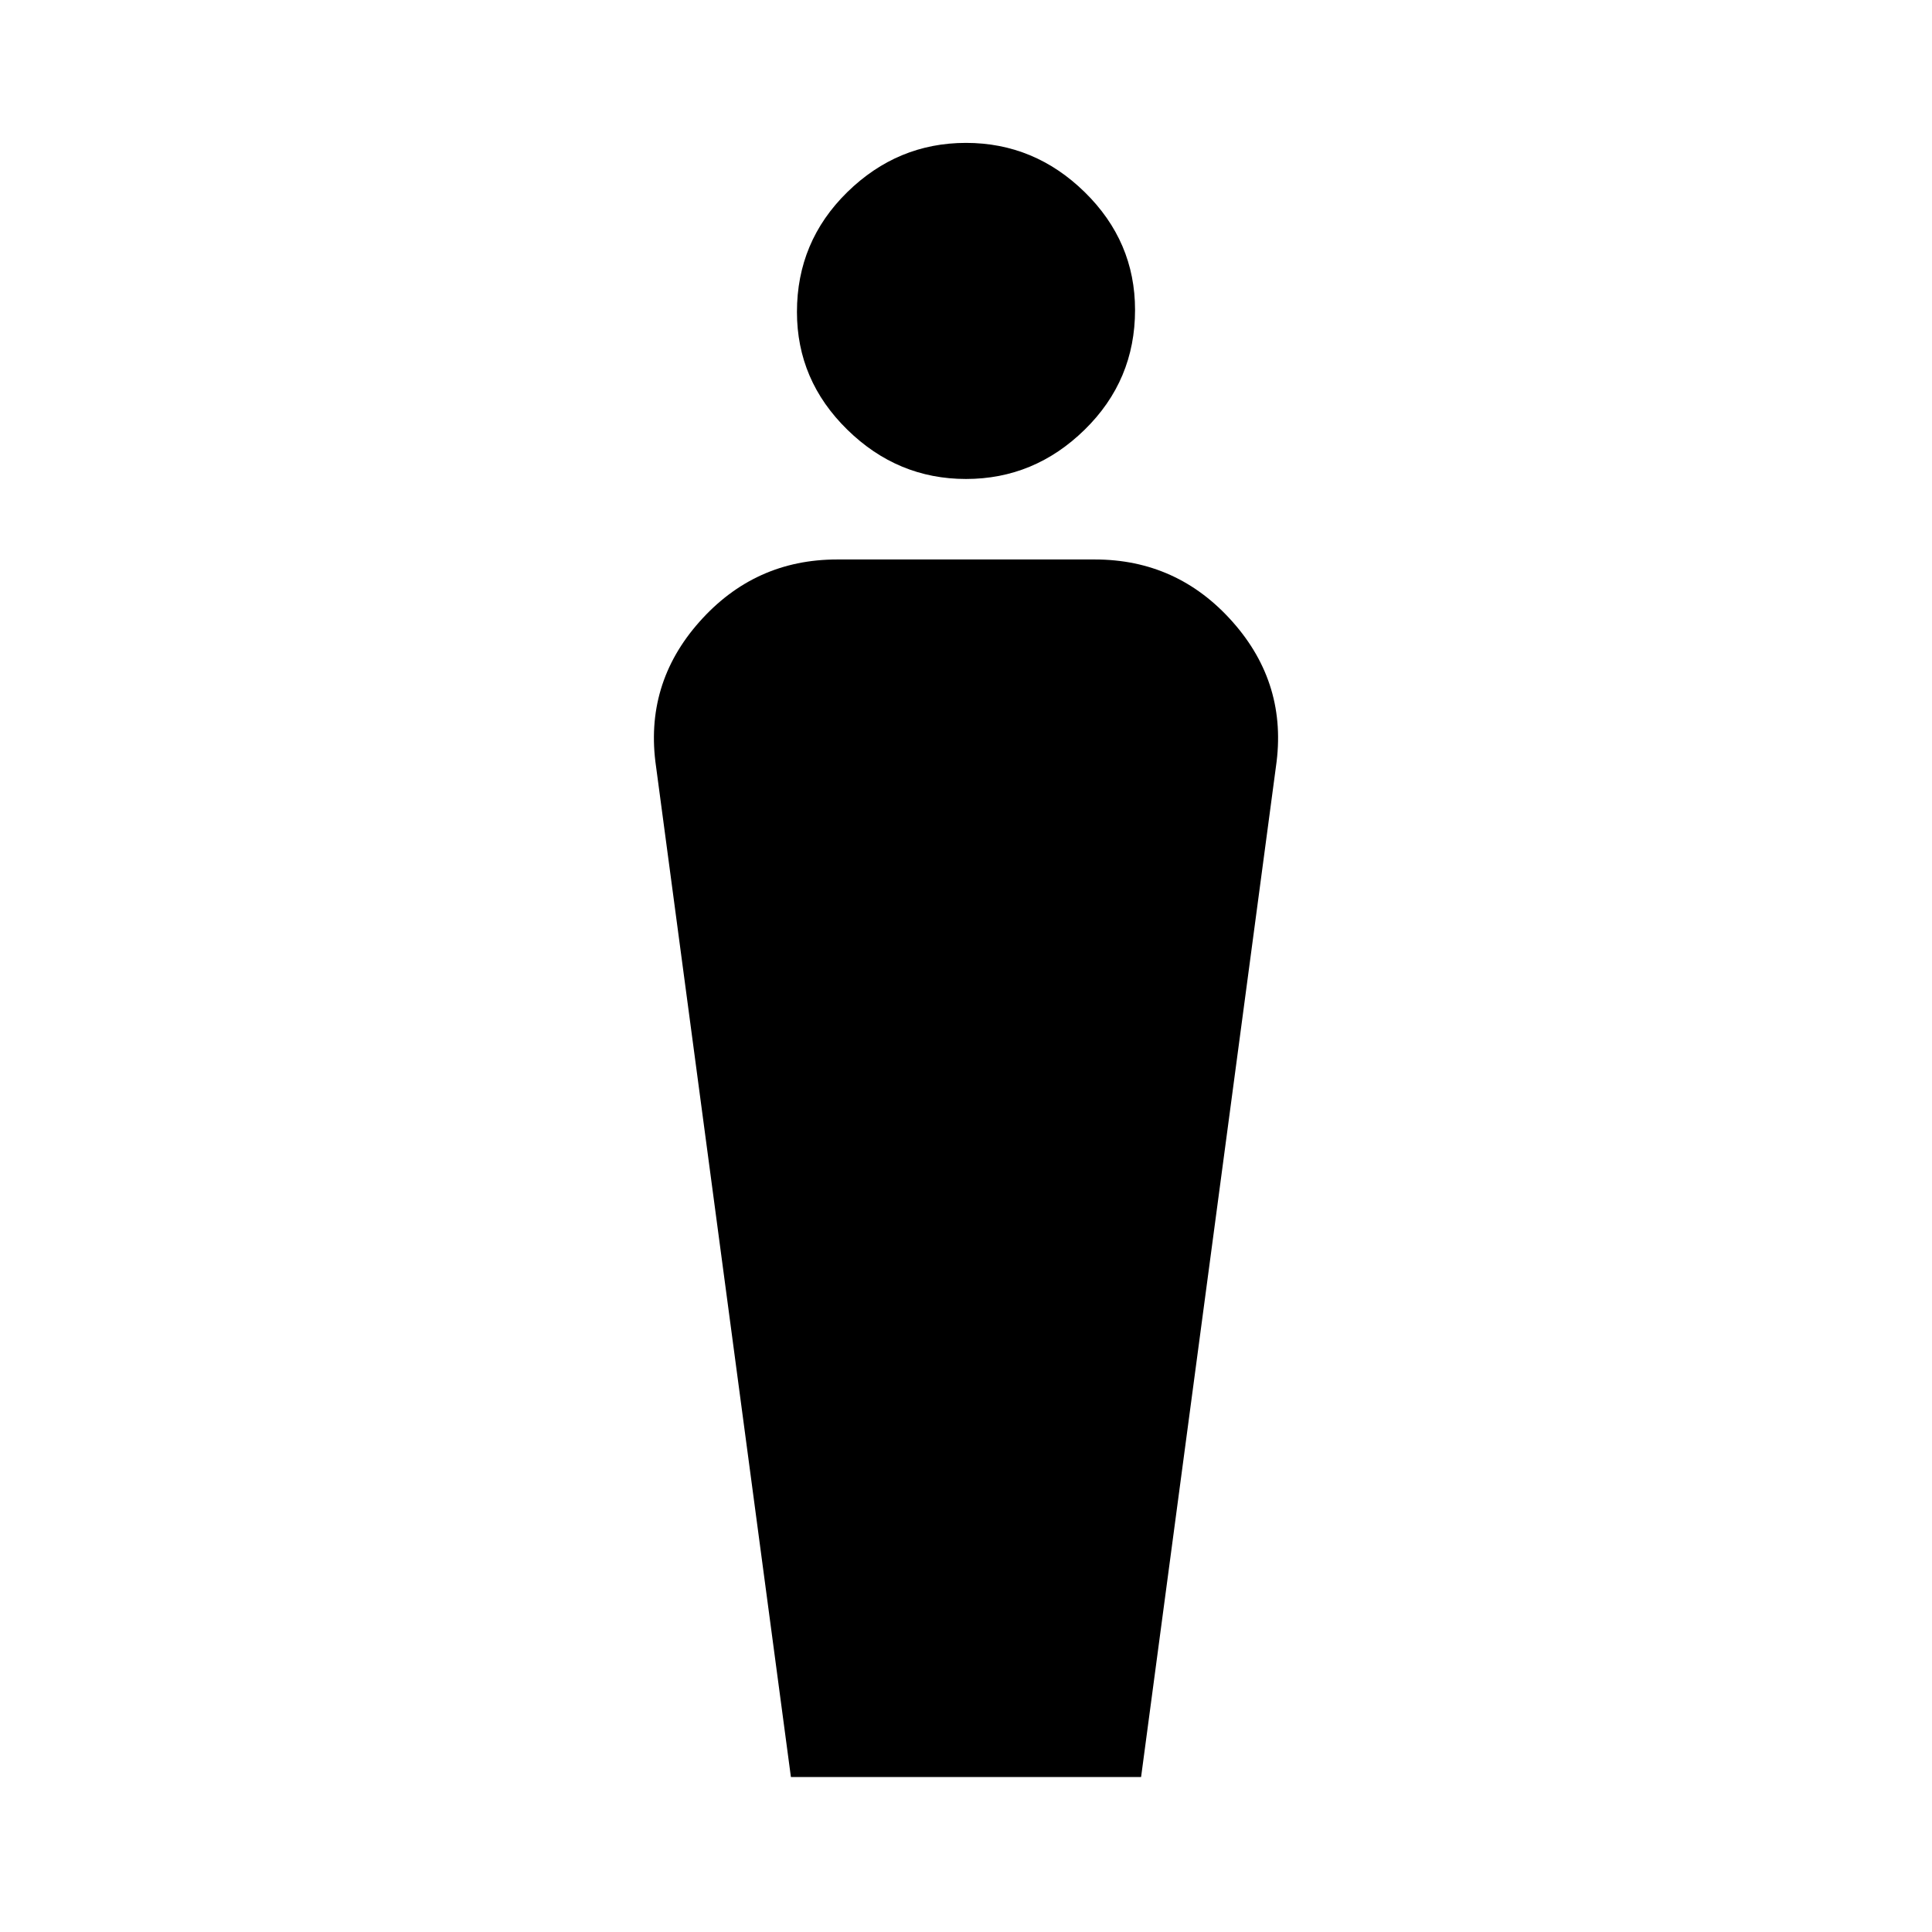 <svg xmlns="http://www.w3.org/2000/svg" height="24" width="24"><path d="M9.825 22.075 8.15 9.525Q8 8.5 8.688 7.725q.687-.775 1.712-.775h3.2q1.025 0 1.712.775.688.775.538 1.8l-1.675 12.55ZM12 5.95q-.85 0-1.475-.613Q9.9 4.725 9.9 3.875q0-.875.625-1.488.625-.612 1.475-.612.85 0 1.475.612Q14.1 3 14.1 3.85q0 .875-.625 1.487-.625.613-1.475.613Z"/></svg>